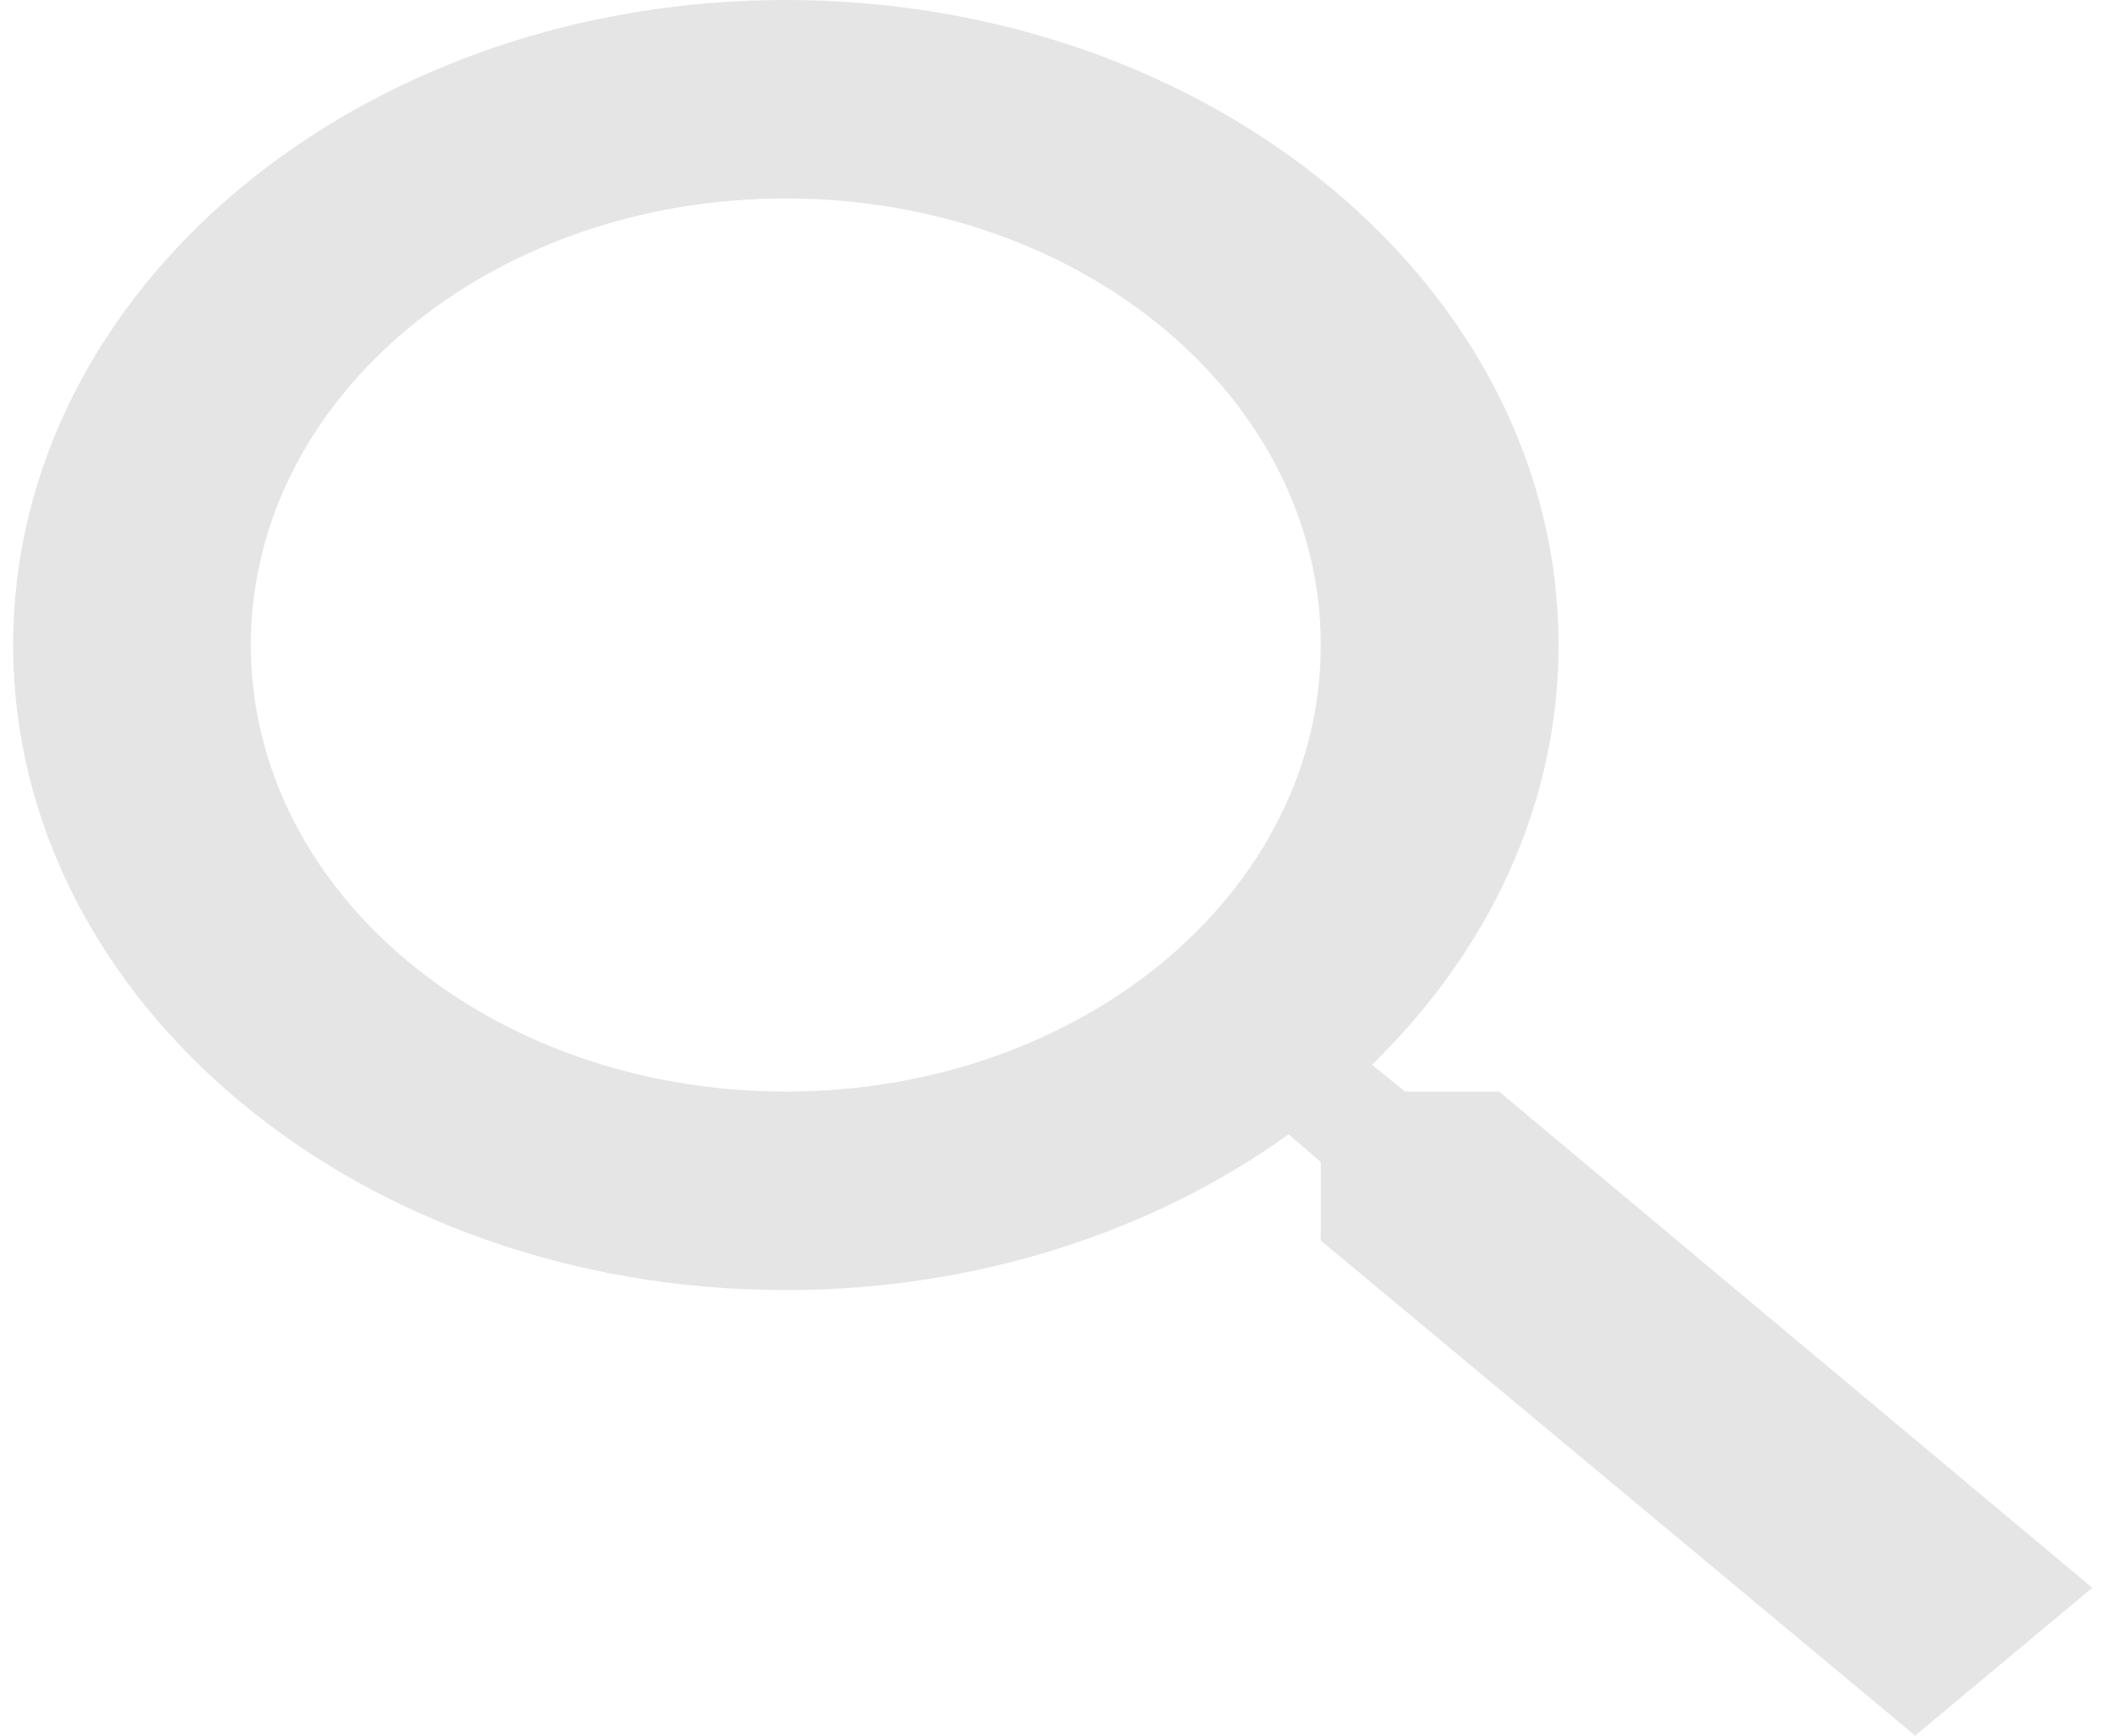 <svg width="28" height="23" viewBox="0 0 28 23" fill="none" xmlns="http://www.w3.org/2000/svg">
    <path
        d="M19.865 14.465H18.62L18.179 14.11C19.723 12.611 20.653 10.665 20.653 8.548C20.653 3.827 16.068 0 10.413 0C4.758 0 0.174 3.827 0.174 8.548C0.174 13.269 4.758 17.096 10.413 17.096C12.949 17.096 15.281 16.32 17.077 15.031L17.502 15.399V16.438L25.378 23L27.726 21.041L19.865 14.465ZM10.413 14.465C6.491 14.465 3.324 11.822 3.324 8.548C3.324 5.273 6.491 2.63 10.413 2.63C14.336 2.63 17.502 5.273 17.502 8.548C17.502 11.822 14.336 14.465 10.413 14.465Z"
        fill="#CCCCCC" fill-opacity="0.5" />
</svg>